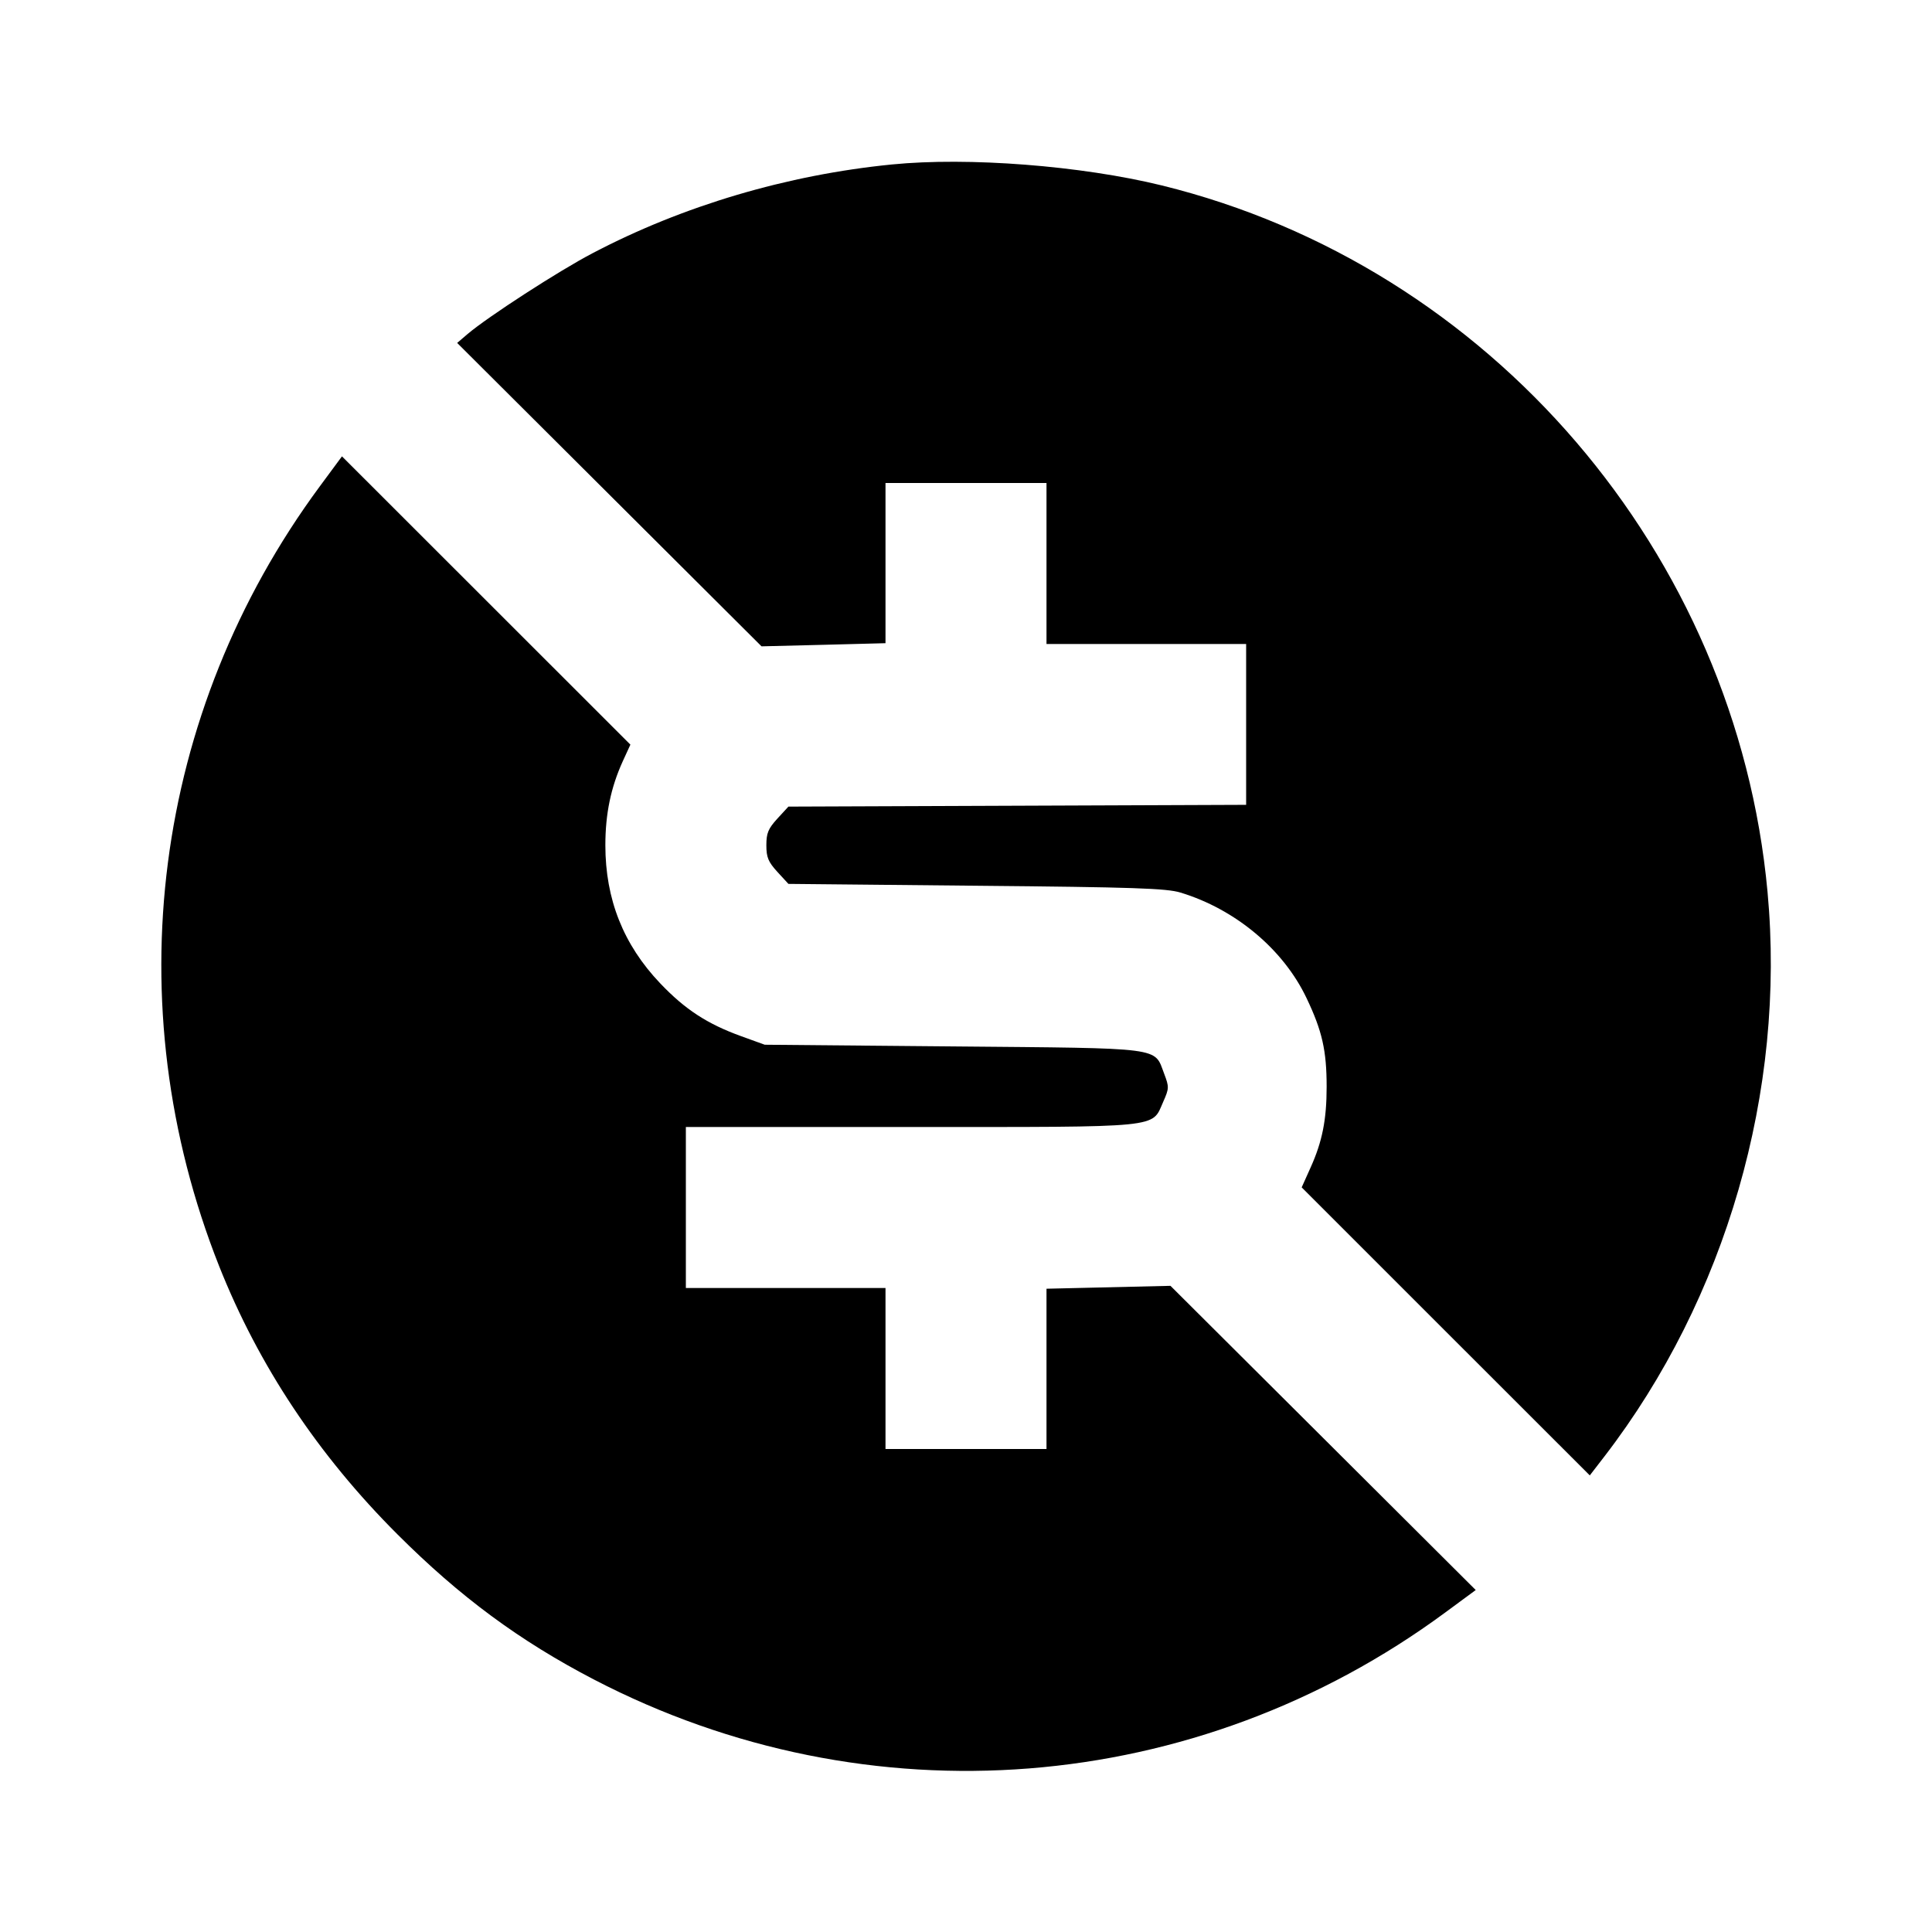 <svg viewBox="0 0 24 24" xmlns="http://www.w3.org/2000/svg"><path d="M11.080 2.043 C 9.778 2.172,8.483 2.556,7.360 3.146 C 6.941 3.365,6.058 3.937,5.809 4.149 L 5.679 4.260 7.569 6.144 L 9.460 8.029 10.230 8.010 L 11.000 7.990 11.000 6.995 L 11.000 6.000 12.000 6.000 L 13.000 6.000 13.000 7.000 L 13.000 8.000 14.240 8.000 L 15.480 8.000 15.480 8.999 L 15.480 9.998 12.637 10.009 L 9.794 10.020 9.657 10.169 C 9.543 10.294,9.520 10.349,9.520 10.500 C 9.520 10.650,9.543 10.706,9.657 10.831 L 9.794 10.980 12.127 11.003 C 14.083 11.021,14.493 11.035,14.665 11.088 C 15.349 11.296,15.944 11.795,16.231 12.400 C 16.425 12.807,16.480 13.052,16.480 13.500 C 16.480 13.908,16.426 14.182,16.280 14.505 L 16.170 14.750 17.959 16.539 L 19.749 18.328 19.931 18.092 C 21.442 16.128,22.186 13.554,21.957 11.080 C 21.569 6.872,18.510 3.305,14.430 2.303 C 13.429 2.058,12.028 1.949,11.080 2.043 M3.971 6.044 C 1.899 8.851,1.432 12.473,2.722 15.728 C 3.213 16.964,3.951 18.075,4.938 19.061 C 5.715 19.837,6.454 20.383,7.377 20.863 C 10.786 22.636,14.858 22.315,17.956 20.029 L 18.332 19.752 16.436 17.862 L 14.540 15.973 13.770 15.991 L 13.000 16.009 13.000 17.004 L 13.000 18.000 12.000 18.000 L 11.000 18.000 11.000 17.000 L 11.000 16.000 9.760 16.000 L 8.520 16.000 8.520 15.000 L 8.520 14.000 11.304 14.000 C 14.465 14.000,14.304 14.016,14.449 13.689 C 14.524 13.520,14.524 13.503,14.462 13.339 C 14.334 13.004,14.481 13.023,11.840 12.999 L 9.500 12.978 9.207 12.872 C 8.785 12.719,8.510 12.540,8.201 12.215 C 7.744 11.735,7.520 11.171,7.520 10.500 C 7.520 10.110,7.588 9.782,7.737 9.455 L 7.831 9.250 6.040 7.460 L 4.248 5.669 3.971 6.044 " stroke="none" fill-rule="evenodd" fill="black"></path></svg>